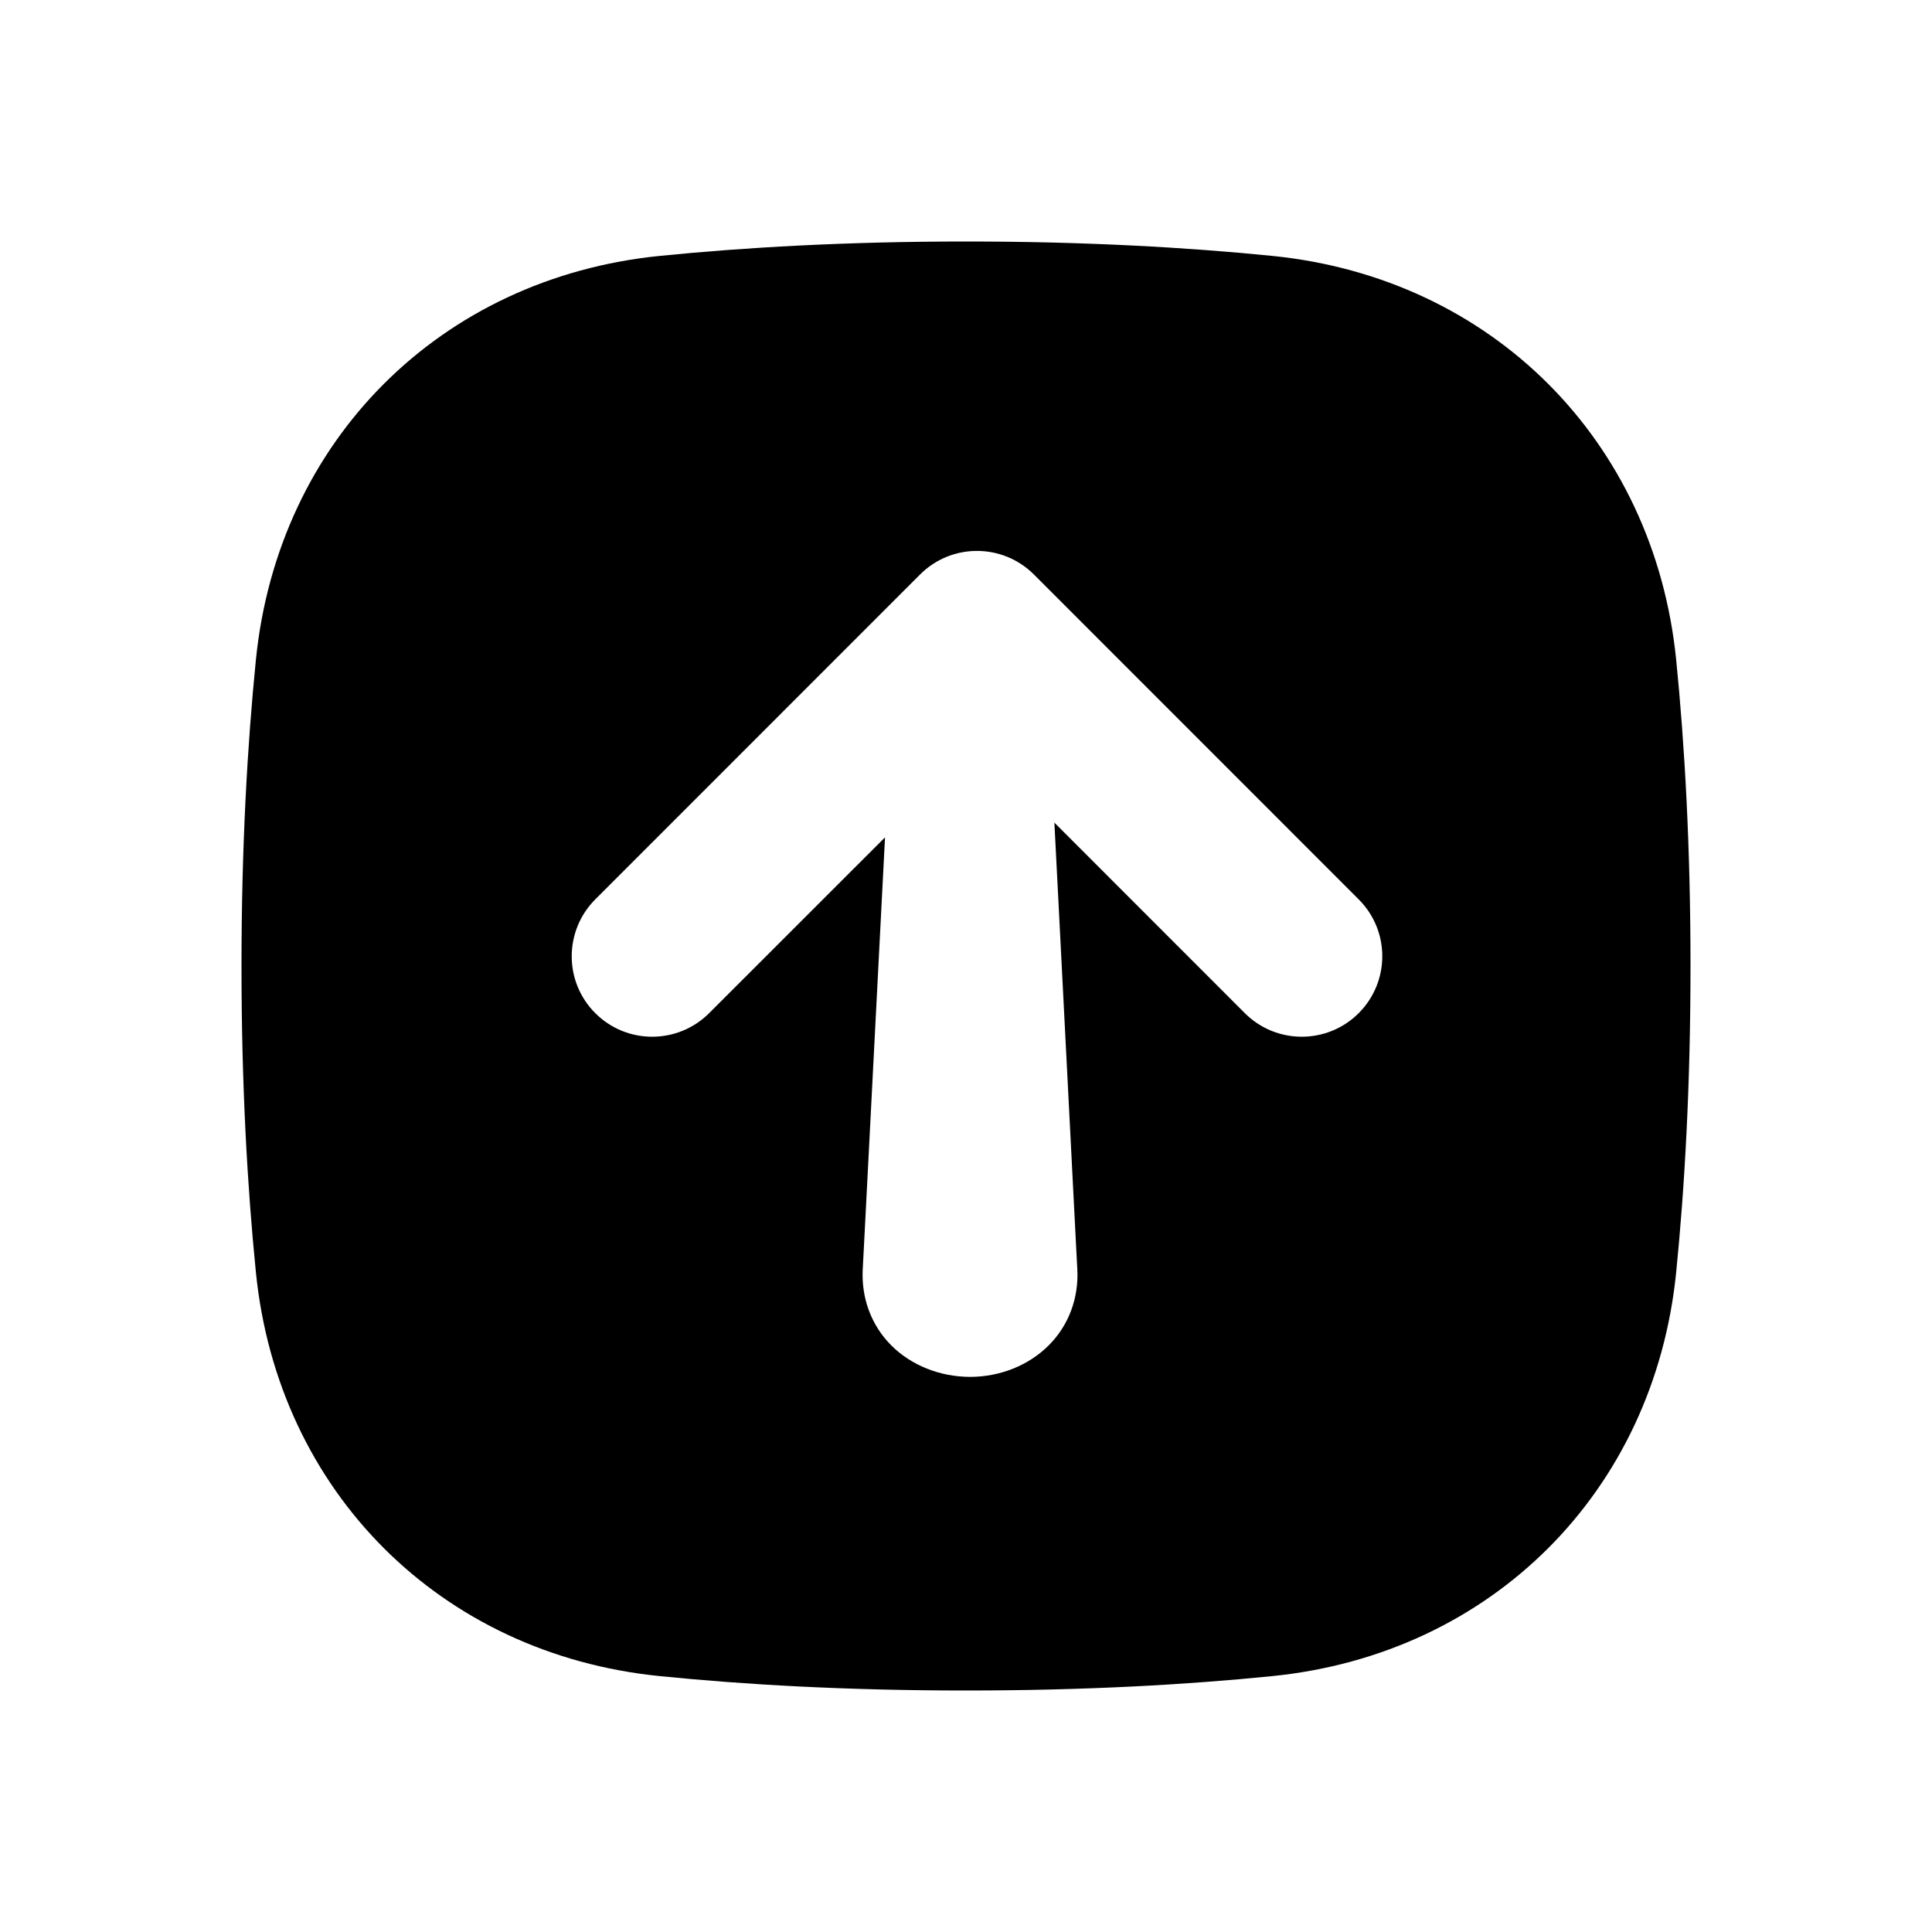 <svg width="24" height="24" viewBox="0 0 24 24" fill="none" xmlns="http://www.w3.org/2000/svg">
<path fill-rule="evenodd" clip-rule="evenodd" d="M21 12C21 10.517 20.928 9.252 20.822 8.195C20.548 5.473 18.529 3.453 15.806 3.179C14.749 3.073 13.483 3 12 3C10.517 3 9.252 3.073 8.195 3.179C5.472 3.453 3.453 5.472 3.179 8.195C3.073 9.252 3 10.517 3 12C3 13.483 3.073 14.749 3.179 15.806C3.453 18.529 5.473 20.548 8.195 20.821C9.252 20.928 10.517 21 12 21C13.483 21 14.749 20.928 15.806 20.821C18.529 20.547 20.548 18.529 20.822 15.806C20.928 14.749 21 13.483 21 12ZM16.878 11.172C17.269 11.562 17.269 12.195 16.878 12.586C16.488 12.976 15.854 12.976 15.464 12.586L13.098 10.219C13.188 11.961 13.277 13.705 13.366 15.447C13.372 15.555 13.377 15.662 13.383 15.77C13.401 16.123 13.278 16.463 13.027 16.713C12.778 16.962 12.422 17.104 12.05 17.104C11.678 17.103 11.322 16.963 11.072 16.713C10.822 16.463 10.699 16.123 10.717 15.77C10.723 15.662 10.728 15.555 10.734 15.447C10.82 13.766 10.908 12.083 10.994 10.402L8.809 12.586C8.418 12.976 7.785 12.976 7.395 12.586C7.004 12.196 7.005 11.563 7.395 11.172L11.429 7.137C11.819 6.746 12.453 6.746 12.844 7.137L16.878 11.172Z" fill="black"/>
</svg>
